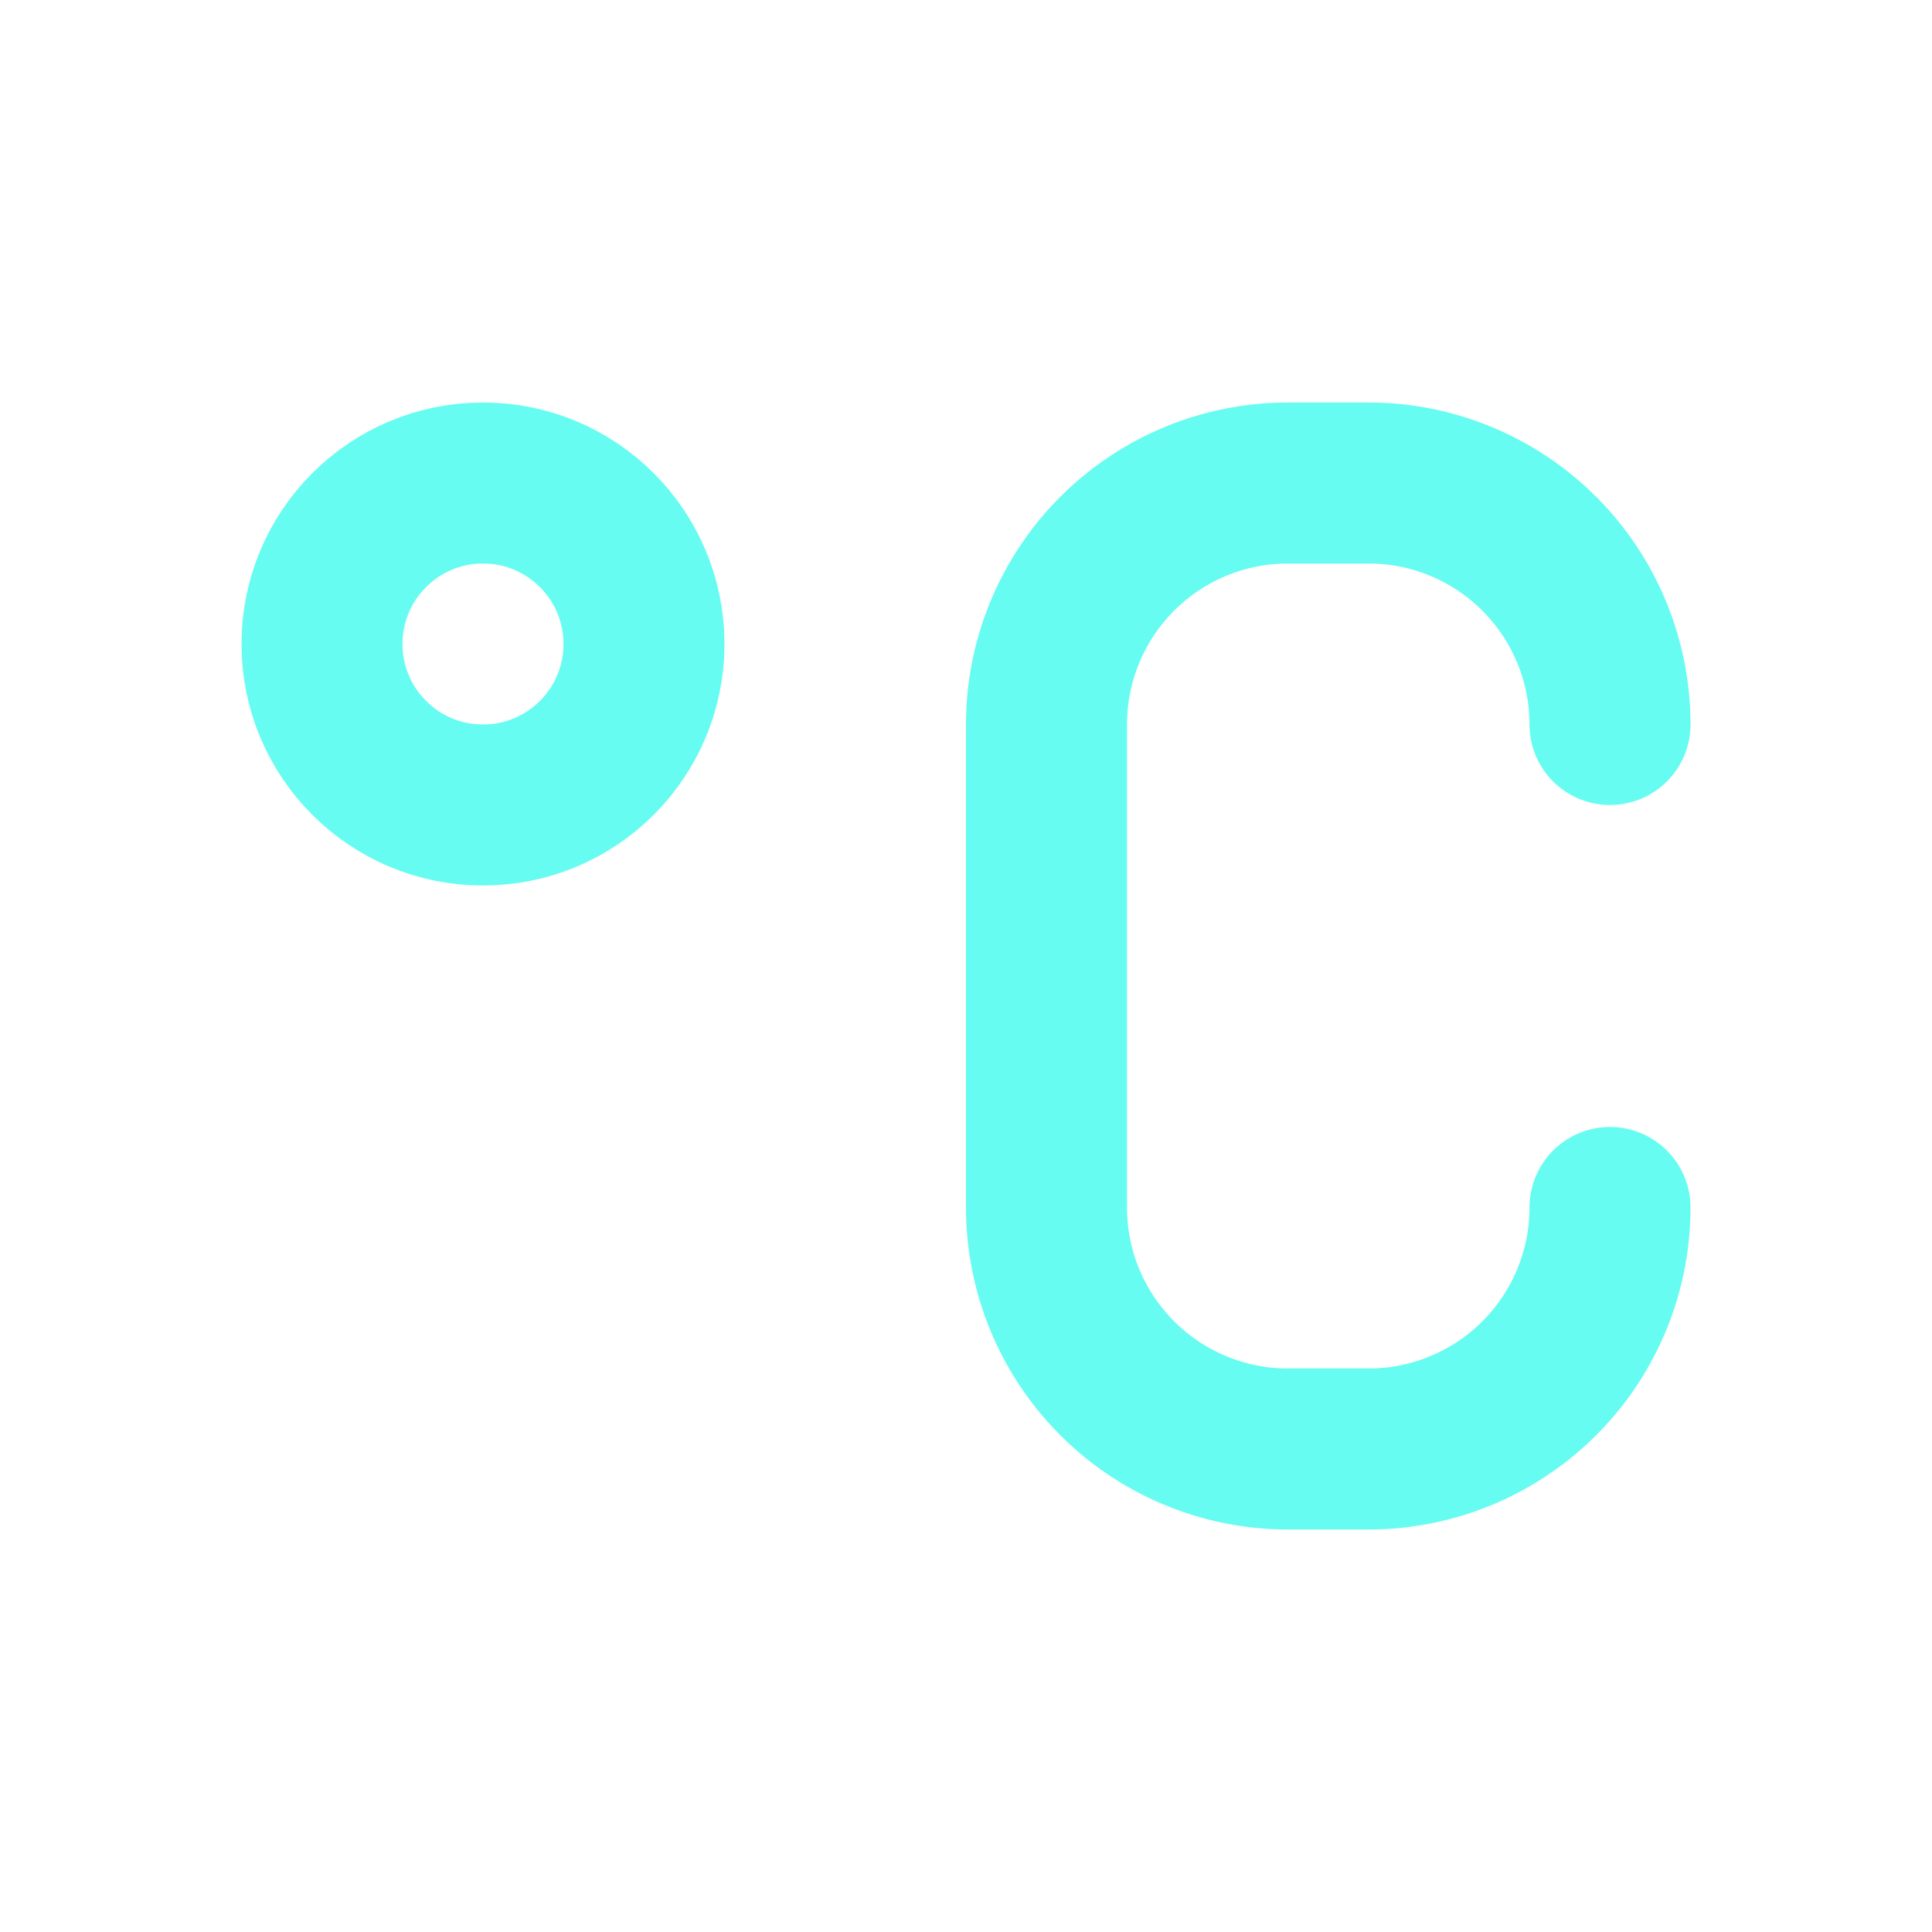 <svg xmlns="http://www.w3.org/2000/svg" class="icon icon-tabler icon-tabler-temperature-celsius" width="44" height="44" viewBox="0 0 24 24" stroke-width="2" stroke="#66FCF1" fill="none" stroke-linecap="round" stroke-linejoin="round">
  <path stroke="none" d="M0 0h24v24H0z" fill="none"/>
  <circle cx="6" cy="8" r="2" />
  <path d="M20 9a3 3 0 0 0 -3 -3h-1a3 3 0 0 0 -3 3v6a3 3 0 0 0 3 3h1a3 3 0 0 0 3 -3" />
</svg>